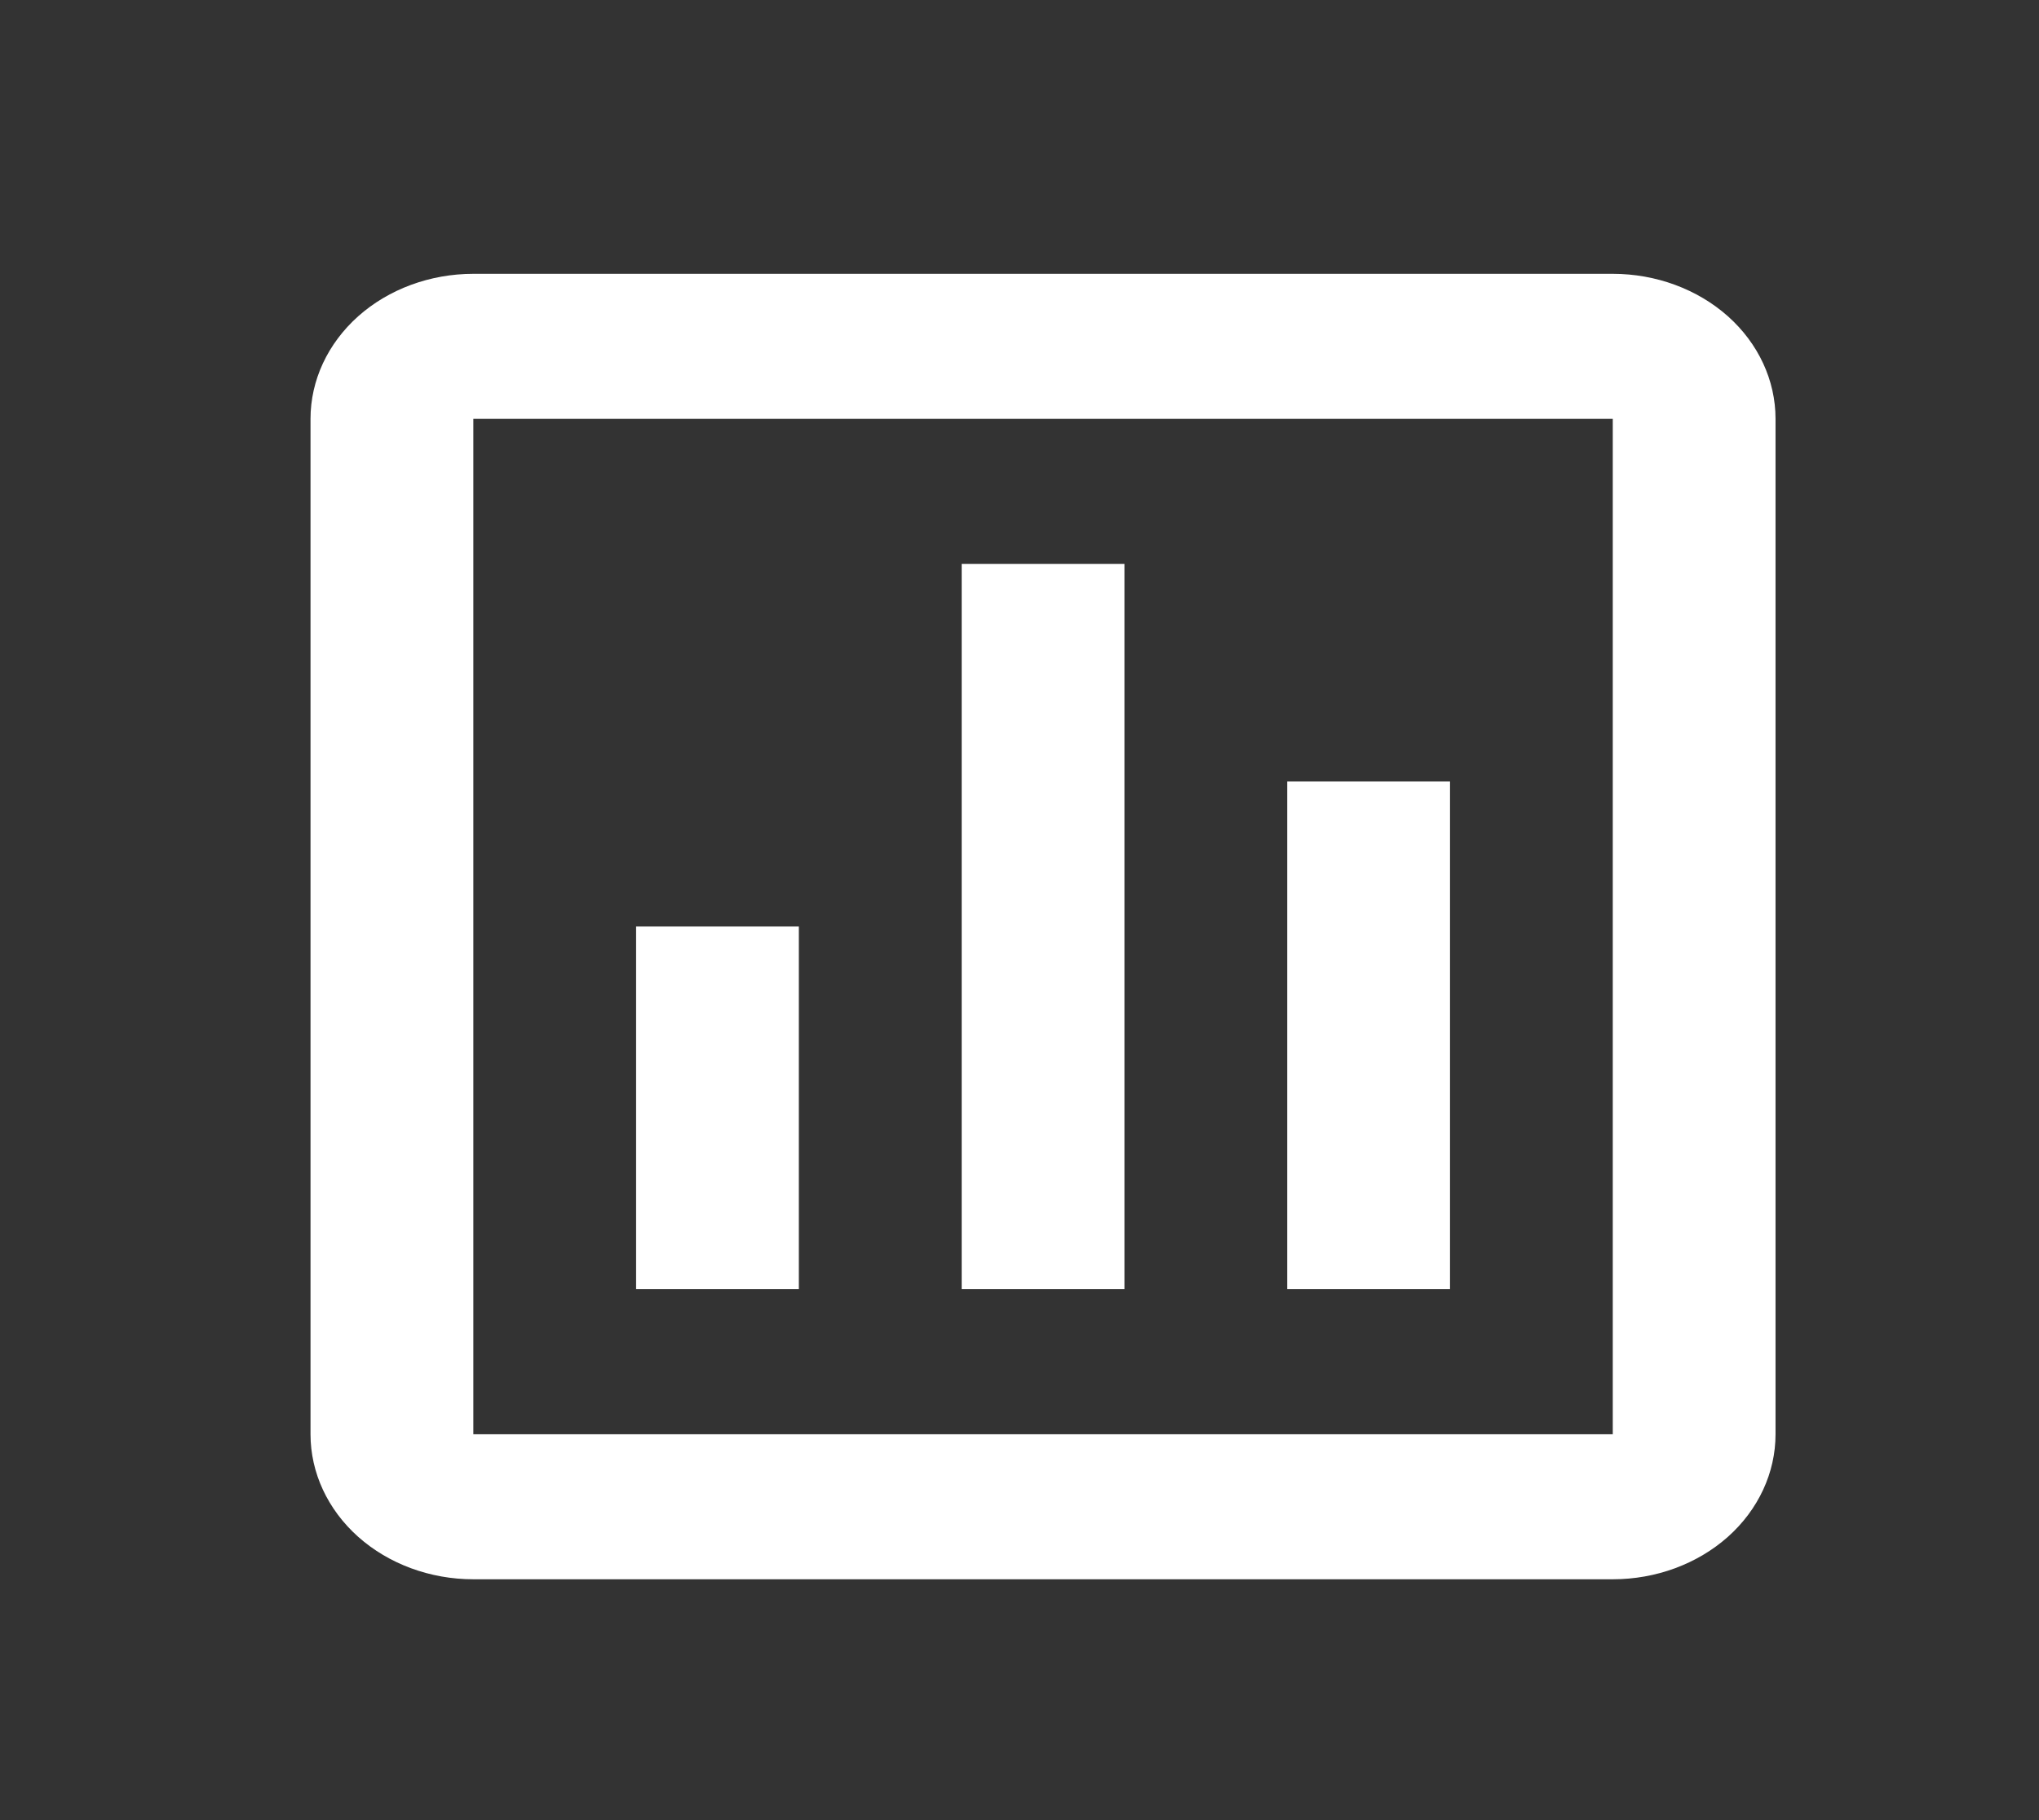 <svg width="28" height="25" viewBox="0 0 28 25" fill="none" xmlns="http://www.w3.org/2000/svg">
<rect x="0" y="0" width="28" height="25" fill="#333333" stroke="none"/>
<path d="M22.147 3.761H6.5C5.907 3.761 5.338 3.971 4.919 4.344C4.5 4.718 4.264 5.225 4.264 5.753V19.7C4.264 20.228 4.5 20.735 4.919 21.109C5.338 21.482 5.907 21.692 6.5 21.692H22.147C22.74 21.692 23.308 21.482 23.728 21.109C24.147 20.735 24.382 20.228 24.382 19.7V5.753C24.382 5.225 24.147 4.718 23.728 4.344C23.308 3.971 22.74 3.761 22.147 3.761ZM22.147 19.7H6.5V5.753H22.147V19.7ZM10.97 17.707H8.735V12.726H10.97V17.707ZM15.441 17.707H13.206V7.746H15.441V17.707ZM19.912 17.707H17.676V10.734H19.912V17.707Z" fill="white"/>
</svg>
